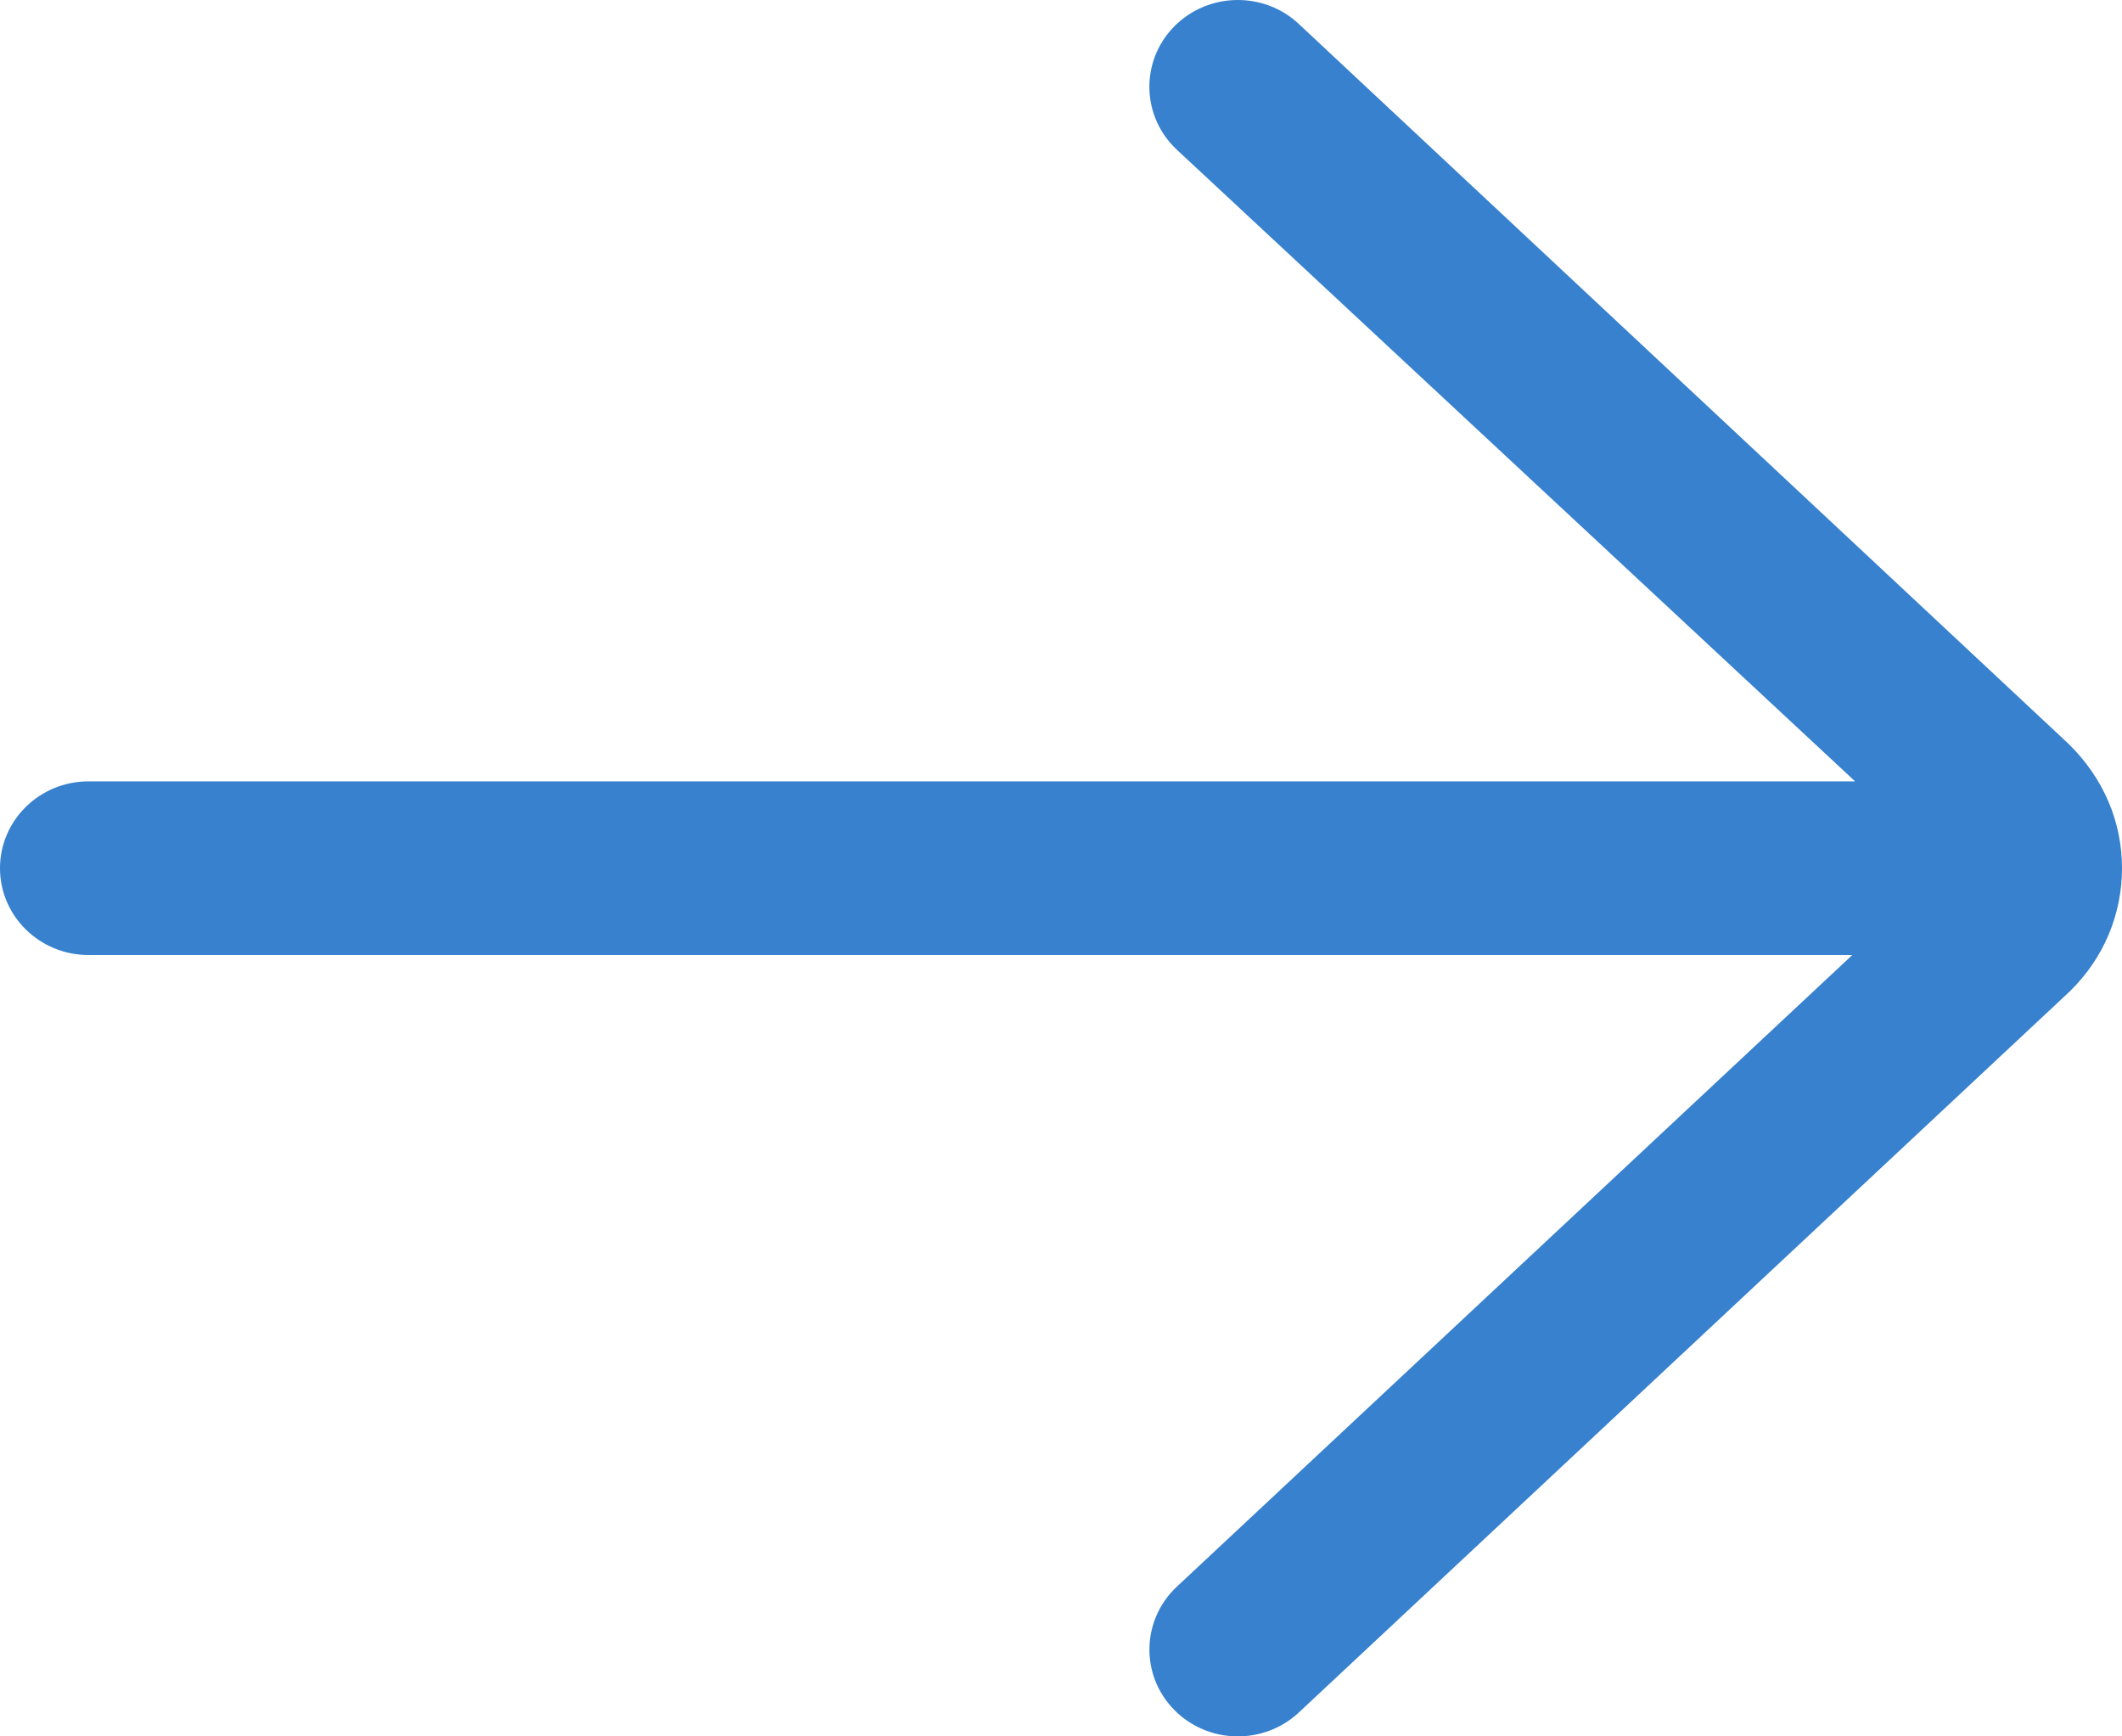 <svg width="22" height="18" viewBox="0 0 22 18" fill="none" xmlns="http://www.w3.org/2000/svg">
<path d="M0.917 9.9L19.204 9.9L12.201 16.448C11.835 16.791 11.82 17.361 12.17 17.721C12.518 18.08 13.099 18.095 13.466 17.752L21.463 10.273C21.809 9.933 22 9.481 22 9C22 8.519 21.809 8.067 21.447 7.712L13.465 0.248C13.288 0.082 13.061 2.68885e-06 12.833 2.70872e-06C12.591 2.72988e-06 12.349 0.094 12.169 0.279C11.82 0.639 11.834 1.209 12.201 1.552L19.233 8.1L0.917 8.1C0.411 8.1 -2.73759e-06 8.503 -2.69416e-06 9C-2.65073e-06 9.497 0.411 9.9 0.917 9.9Z" fill="#3781CE"/>
</svg>

